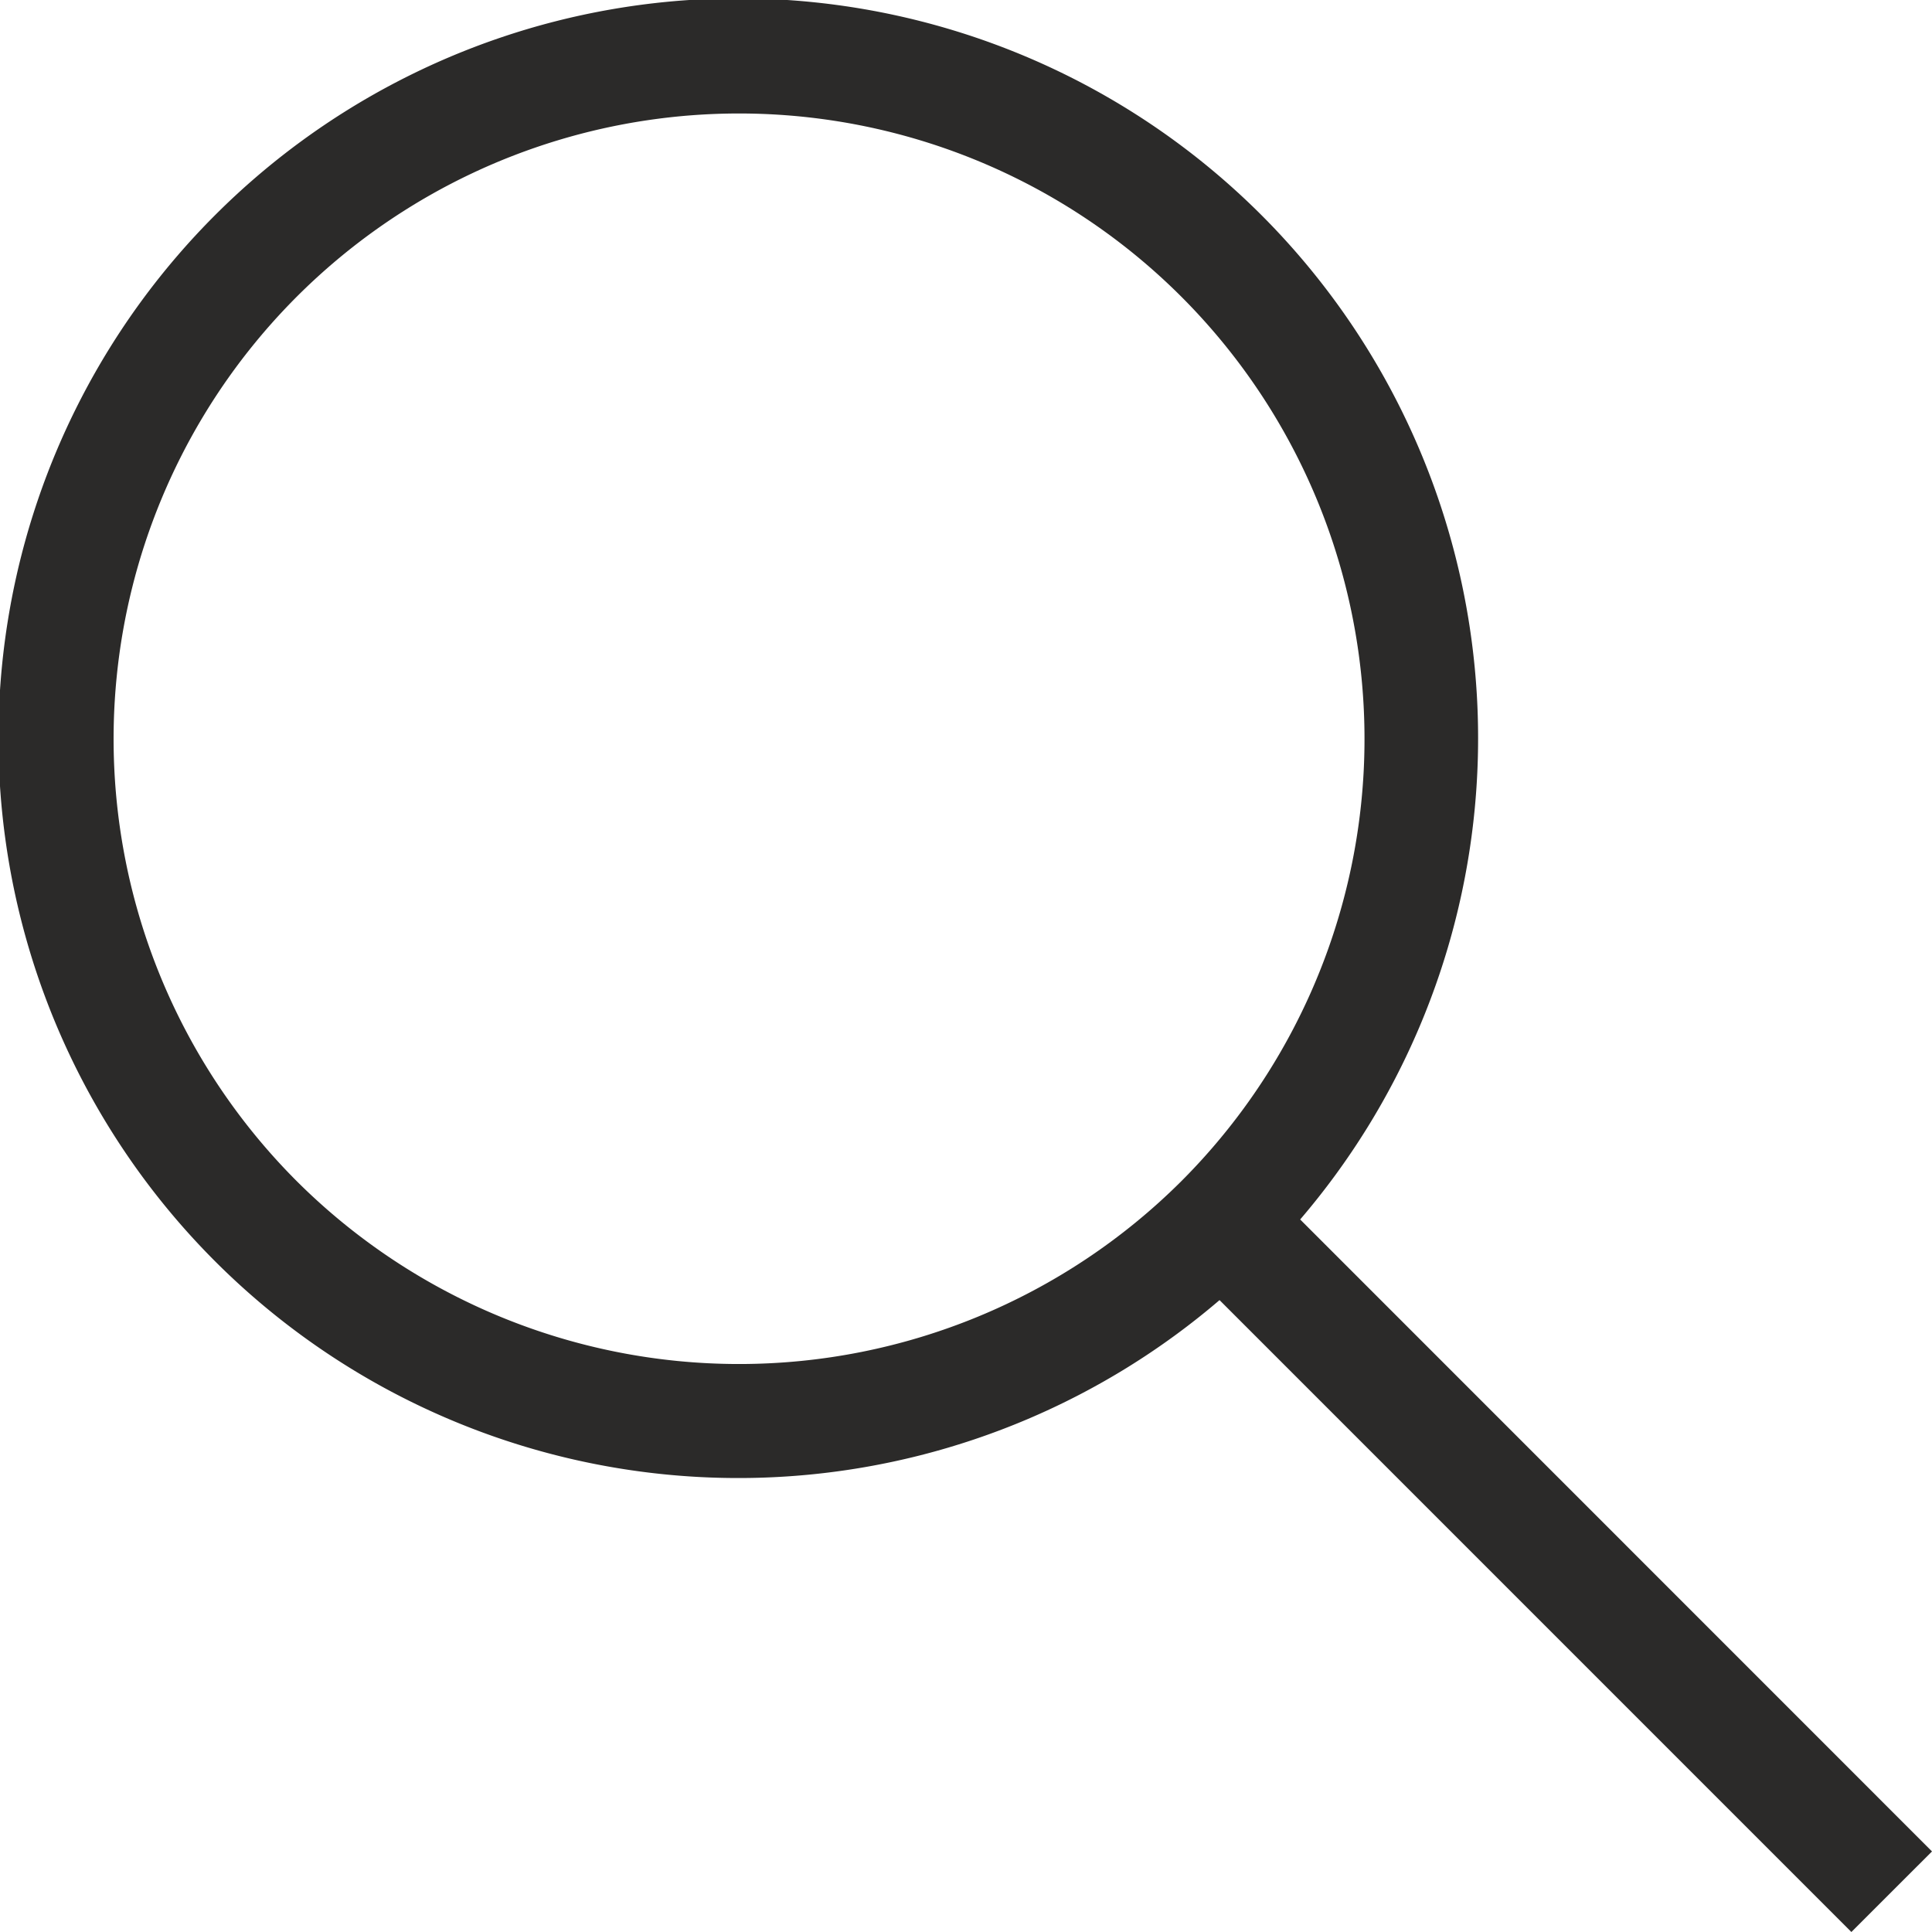 <svg xmlns="http://www.w3.org/2000/svg" width="30" height="30.001" viewBox="0 0 30 30.001">
  <path id="lupa" d="M30,28.749l-9.811-9.813a11.488,11.488,0,1,0-1.252,1.252L28.748,30ZM4.609,18.342a9.712,9.712,0,1,1,13.734,0,9.726,9.726,0,0,1-13.734,0" transform="translate(0 0)" fill="#2b2a29"/>
</svg>
